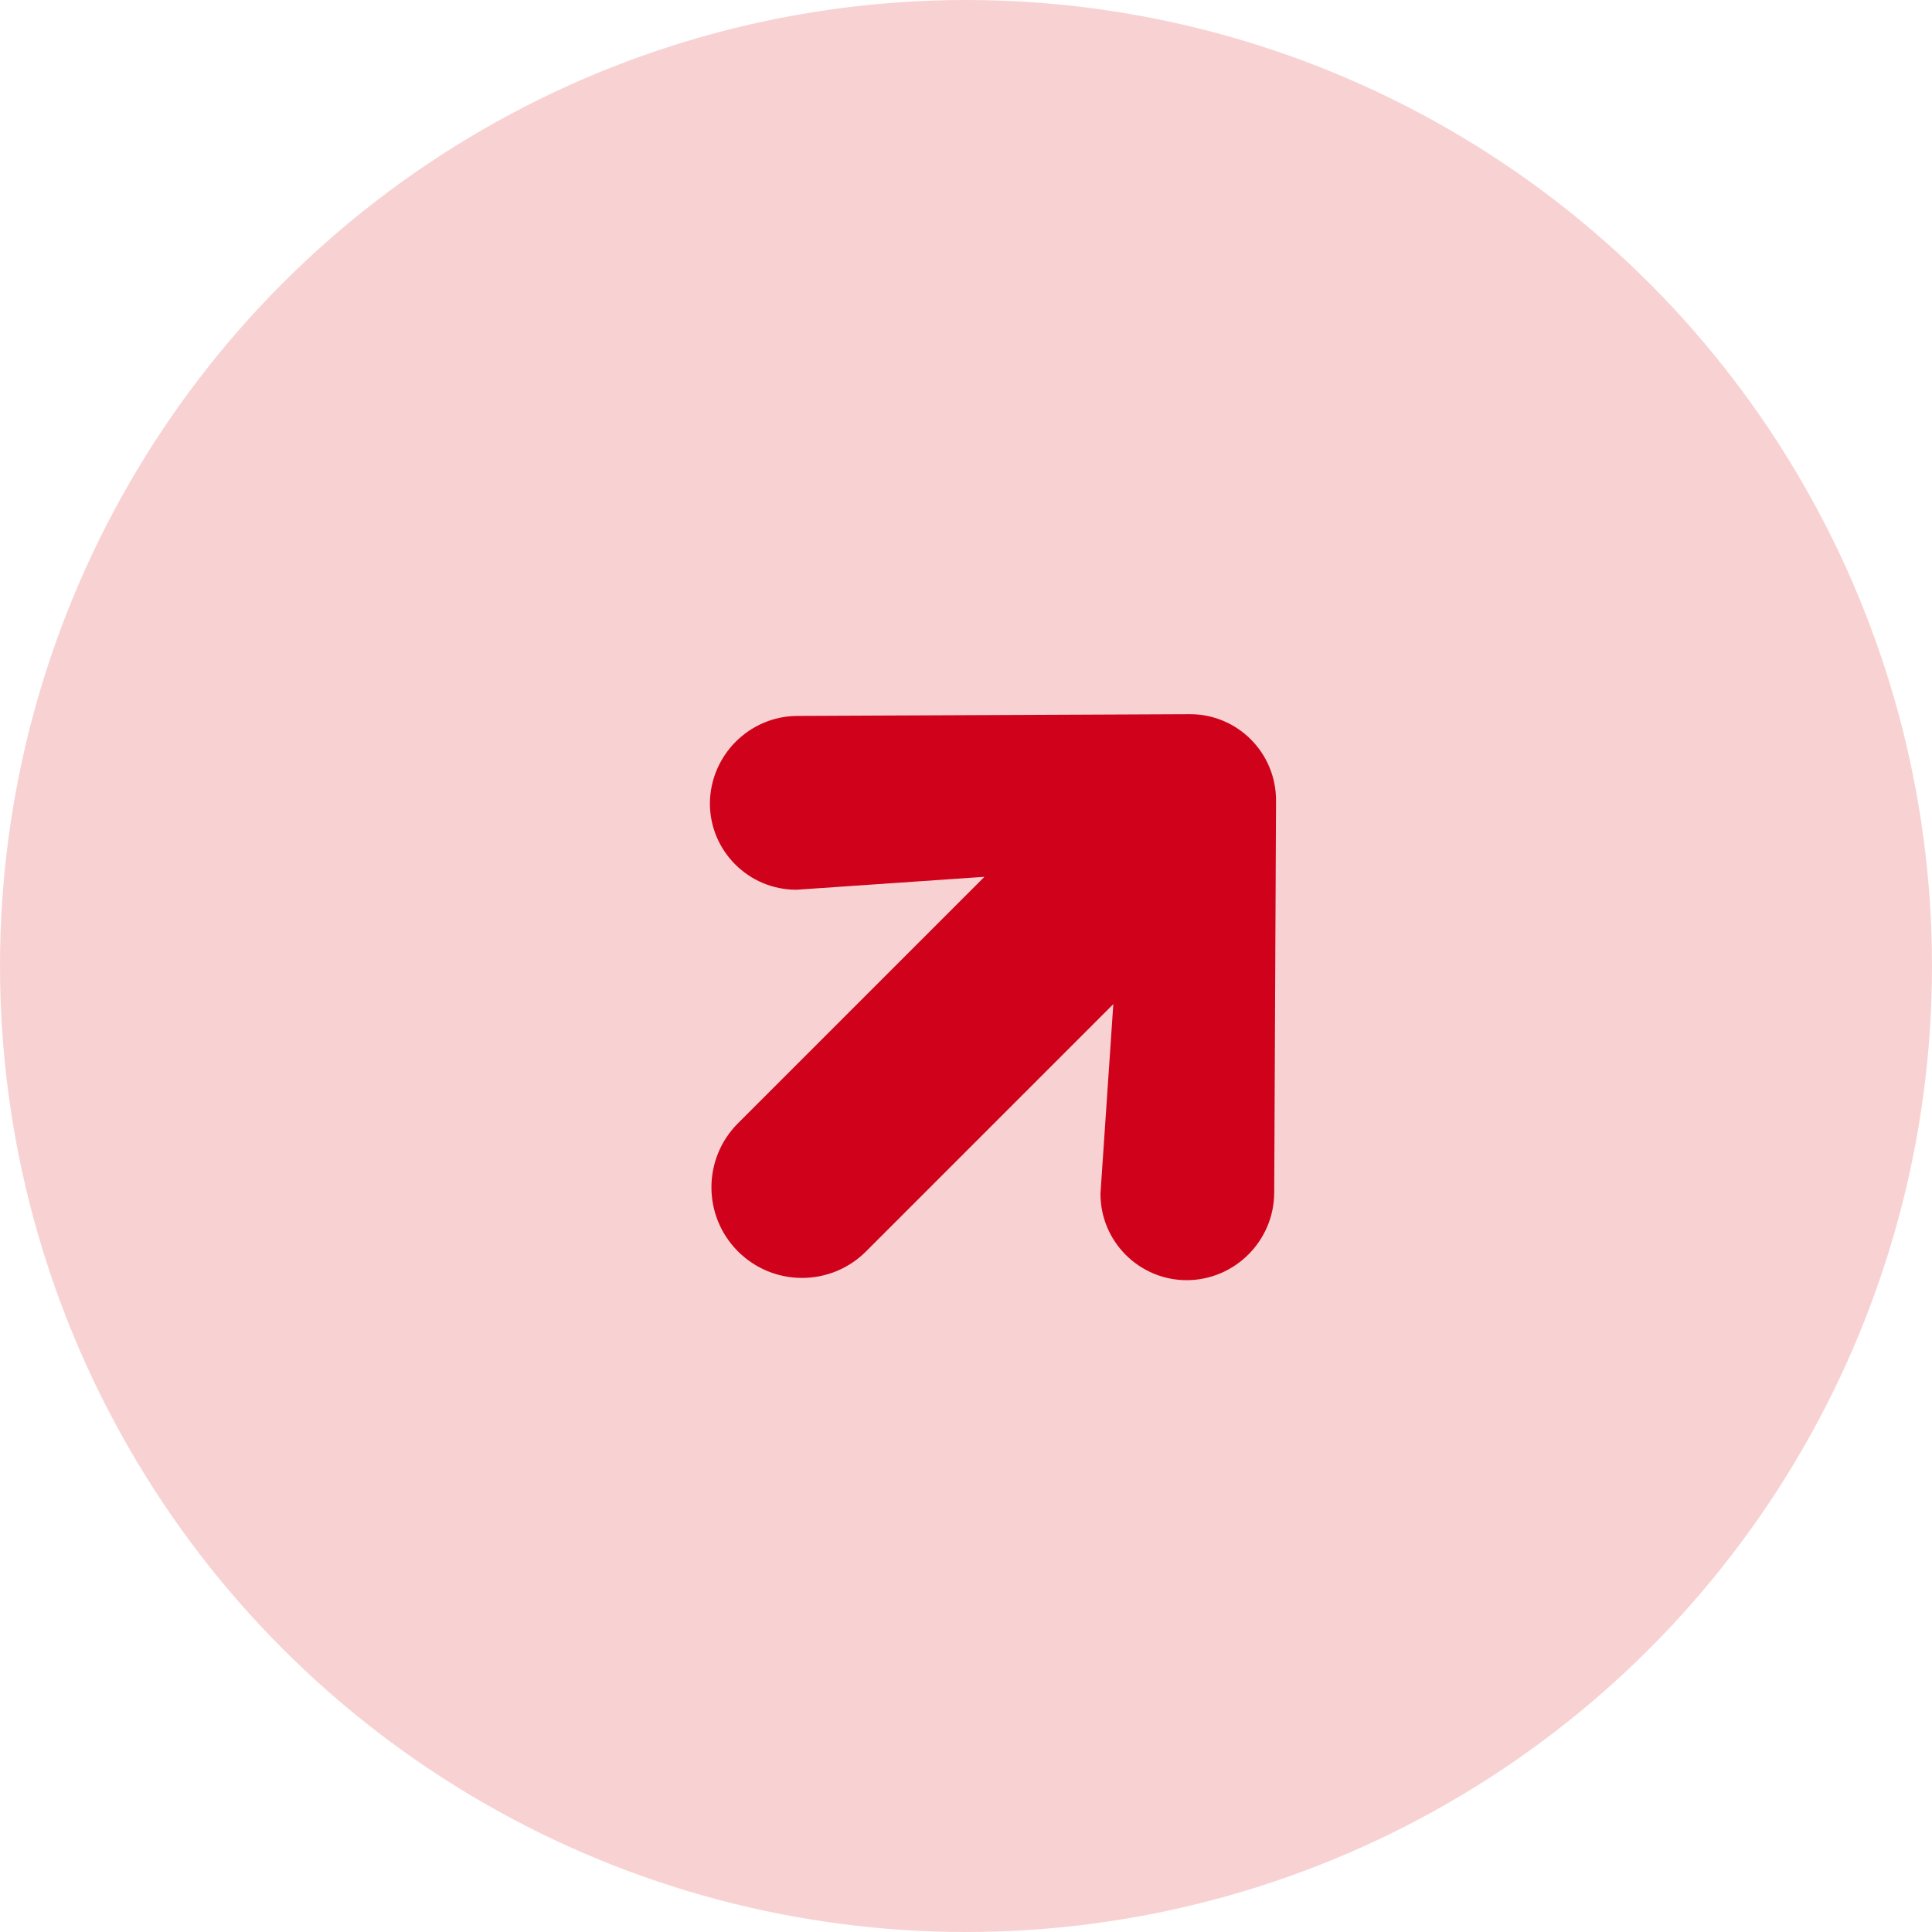 <?xml version="1.0" encoding="UTF-8"?>
<svg width="32px" height="32px" viewBox="0 0 32 32" version="1.1" xmlns="http://www.w3.org/2000/svg" xmlns:xlink="http://www.w3.org/1999/xlink">
    <!-- Generator: Sketch 51.2 (57519) - http://www.bohemiancoding.com/sketch -->
    <title>transactions/red</title>
    <desc>Created with Sketch.</desc>
    <defs></defs>
    <g id="extension" stroke="none" stroke-width="1" fill="none" fill-rule="evenodd">
        <g id="Desktop-HD" transform="translate(-615, -431)">
            <g id="transactions-list" transform="translate(615, 358)">
                <g id="list" transform="translate(0, 70)">
                    <g id="transactions/red" transform="translate(0, 3)">
                        <g id="red">
                            <circle id="Shape" fill="#F8D2D2" fill-rule="nonzero" cx="16" cy="16" r="16"></circle>
                            <path d="M19.658,21.204 C18.867,21.204 18.227,20.563 18.227,19.772 L18.44,16.632 L14.345,20.727 C13.759,21.313 12.809,21.313 12.223,20.727 C11.637,20.141 11.637,19.191 12.223,18.605 L16.305,14.523 L13.191,14.737 C12.399,14.737 11.758,14.096 11.758,13.305 C11.765,12.511 12.409,11.862 13.205,11.858 L19.703,11.829 C20.495,11.825 21.137,12.467 21.135,13.261 L21.105,19.758 C21.1,20.553 20.454,21.2 19.658,21.204 Z" id="Path" fill="#D0021B"></path>
                        </g>
                    </g>
                </g>
            </g>
        </g>
    </g>
</svg>